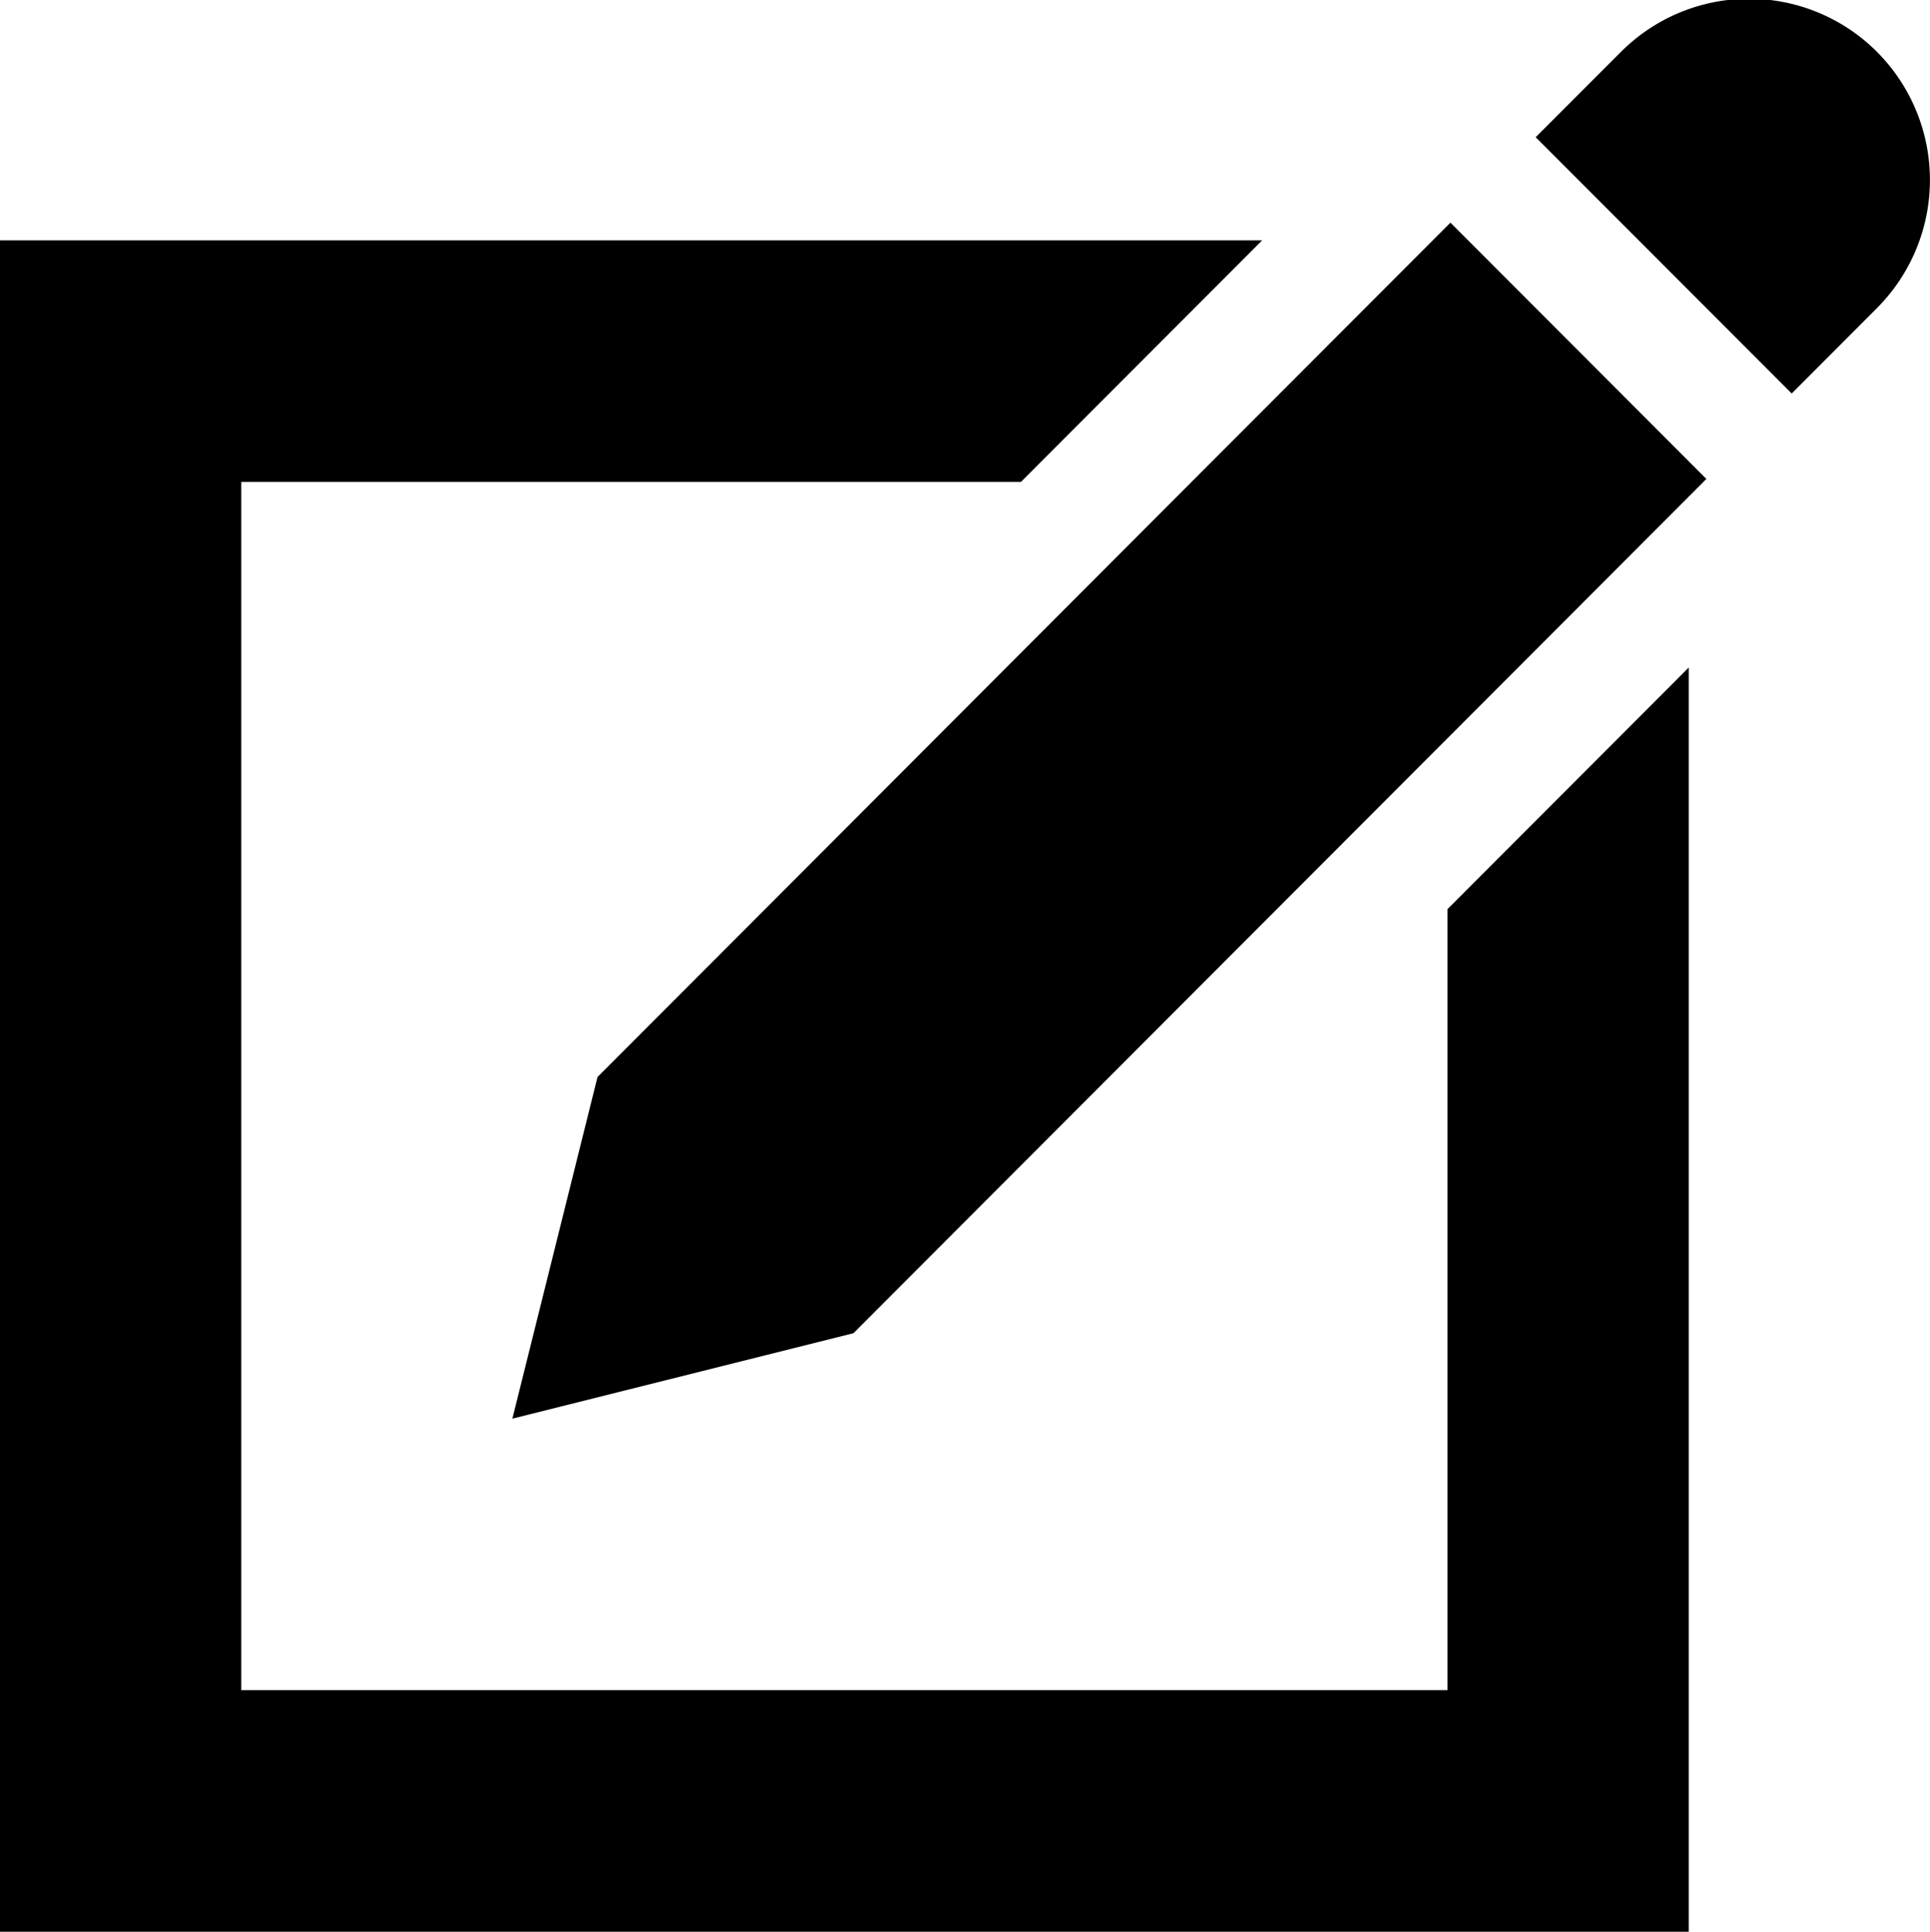 <svg xmlns="http://www.w3.org/2000/svg" preserveAspectRatio="xMidYMid" viewBox="0 0 29 29.031"><defs><style>.cls-1{fill:#000;fill-rule:evenodd}</style></defs><path d="M28.203.779a2.727 2.727 0 0 1 0 3.851l-1.281 1.284-3.847-3.852L24.357.779a2.717 2.717 0 0 1 3.846 0zM8.979 16.185l-1.28 5.135 5.125-1.284L25.64 7.198l-3.846-3.852L8.979 16.185zm12.77-2.521V25.4H3.625V7.243h11.716l3.624-3.631H0v25.419h25.375v-19l-3.626 3.633z" class="cls-1"/></svg>